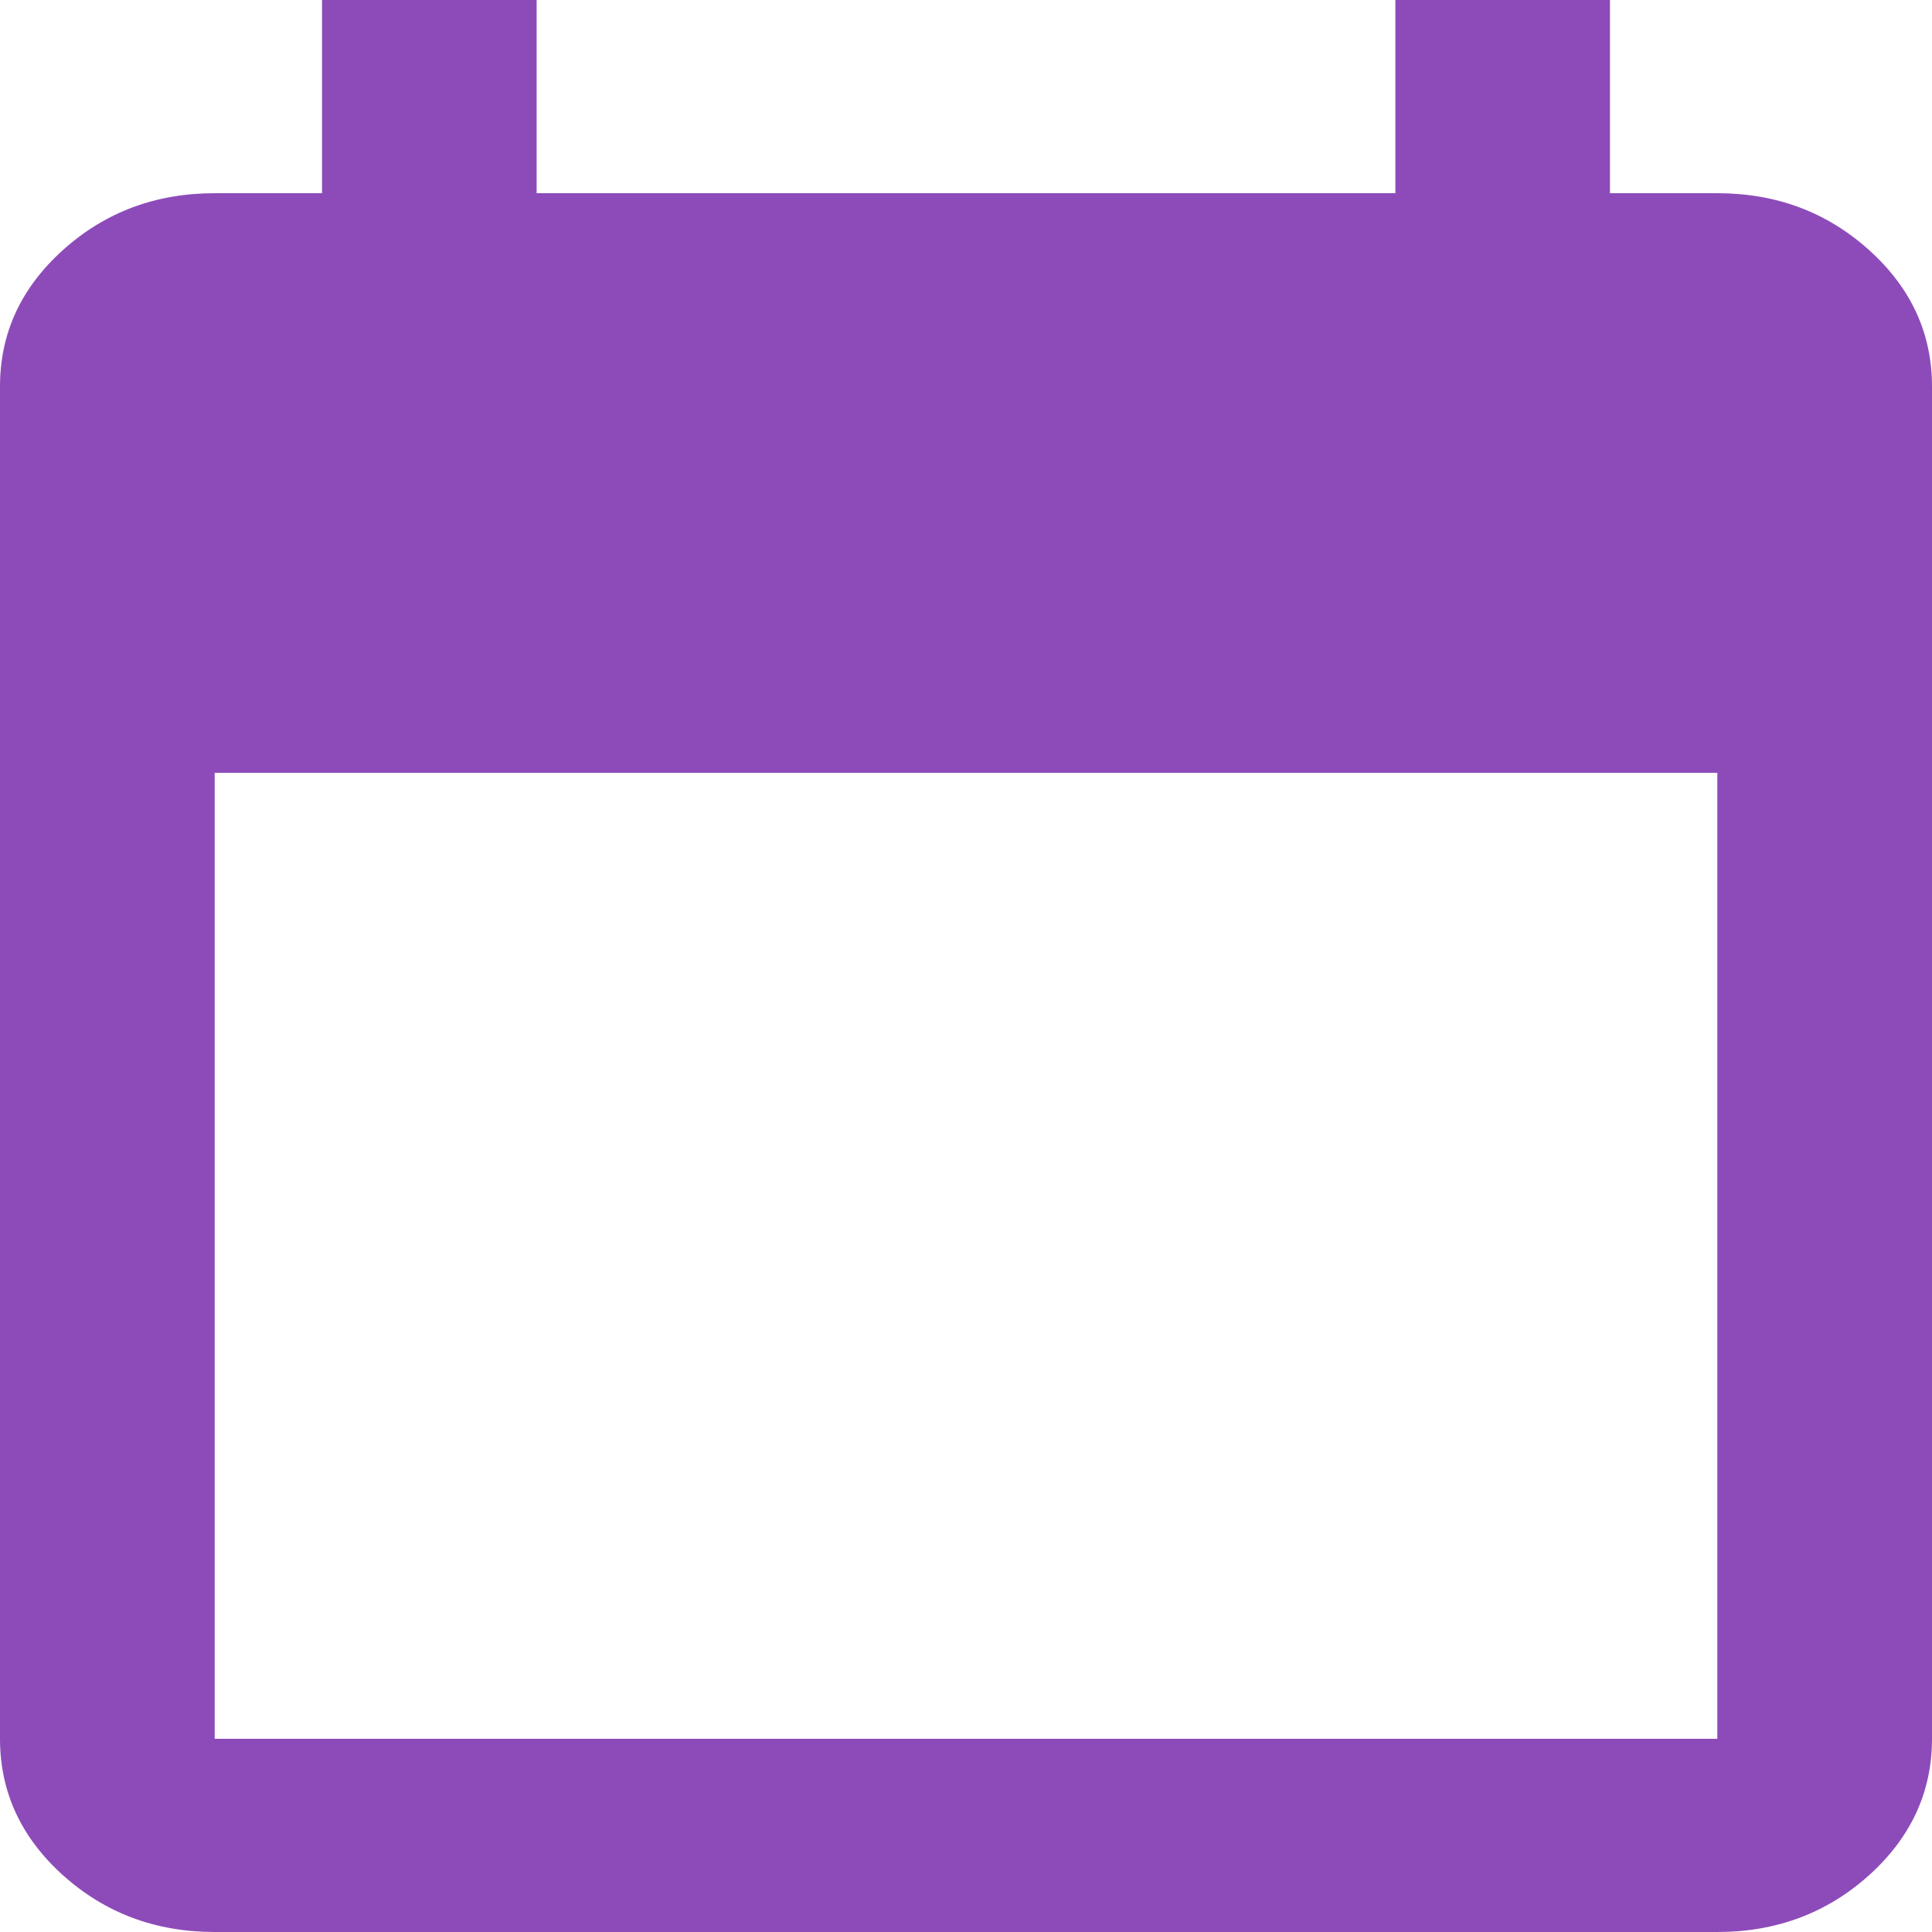 <svg width="25" height="25" viewBox="0 0 25 25" fill="none" xmlns="http://www.w3.org/2000/svg">
<g clip-path="url(#clip0_2217_300)">
<path d="M2.778 25C2.014 25 1.36 24.755 0.815 24.266C0.272 23.776 0 23.188 0 22.5V5C0 4.312 0.272 3.724 0.815 3.235C1.36 2.745 2.014 2.5 2.778 2.5H4.167V0H6.944V2.5H18.056V0H20.833V2.5H22.222C22.986 2.5 23.64 2.745 24.185 3.235C24.728 3.724 25 4.312 25 5V22.5C25 23.188 24.728 23.776 24.185 24.266C23.64 24.755 22.986 25 22.222 25H2.778ZM2.778 22.5H22.222V10H2.778V22.5Z" fill="#8D4BBA"/>
</g>
<defs>
<clipPath id="clip0_2217_300">
<rect width="25" height="25" fill="white"/>
</clipPath>
</defs>
</svg>
